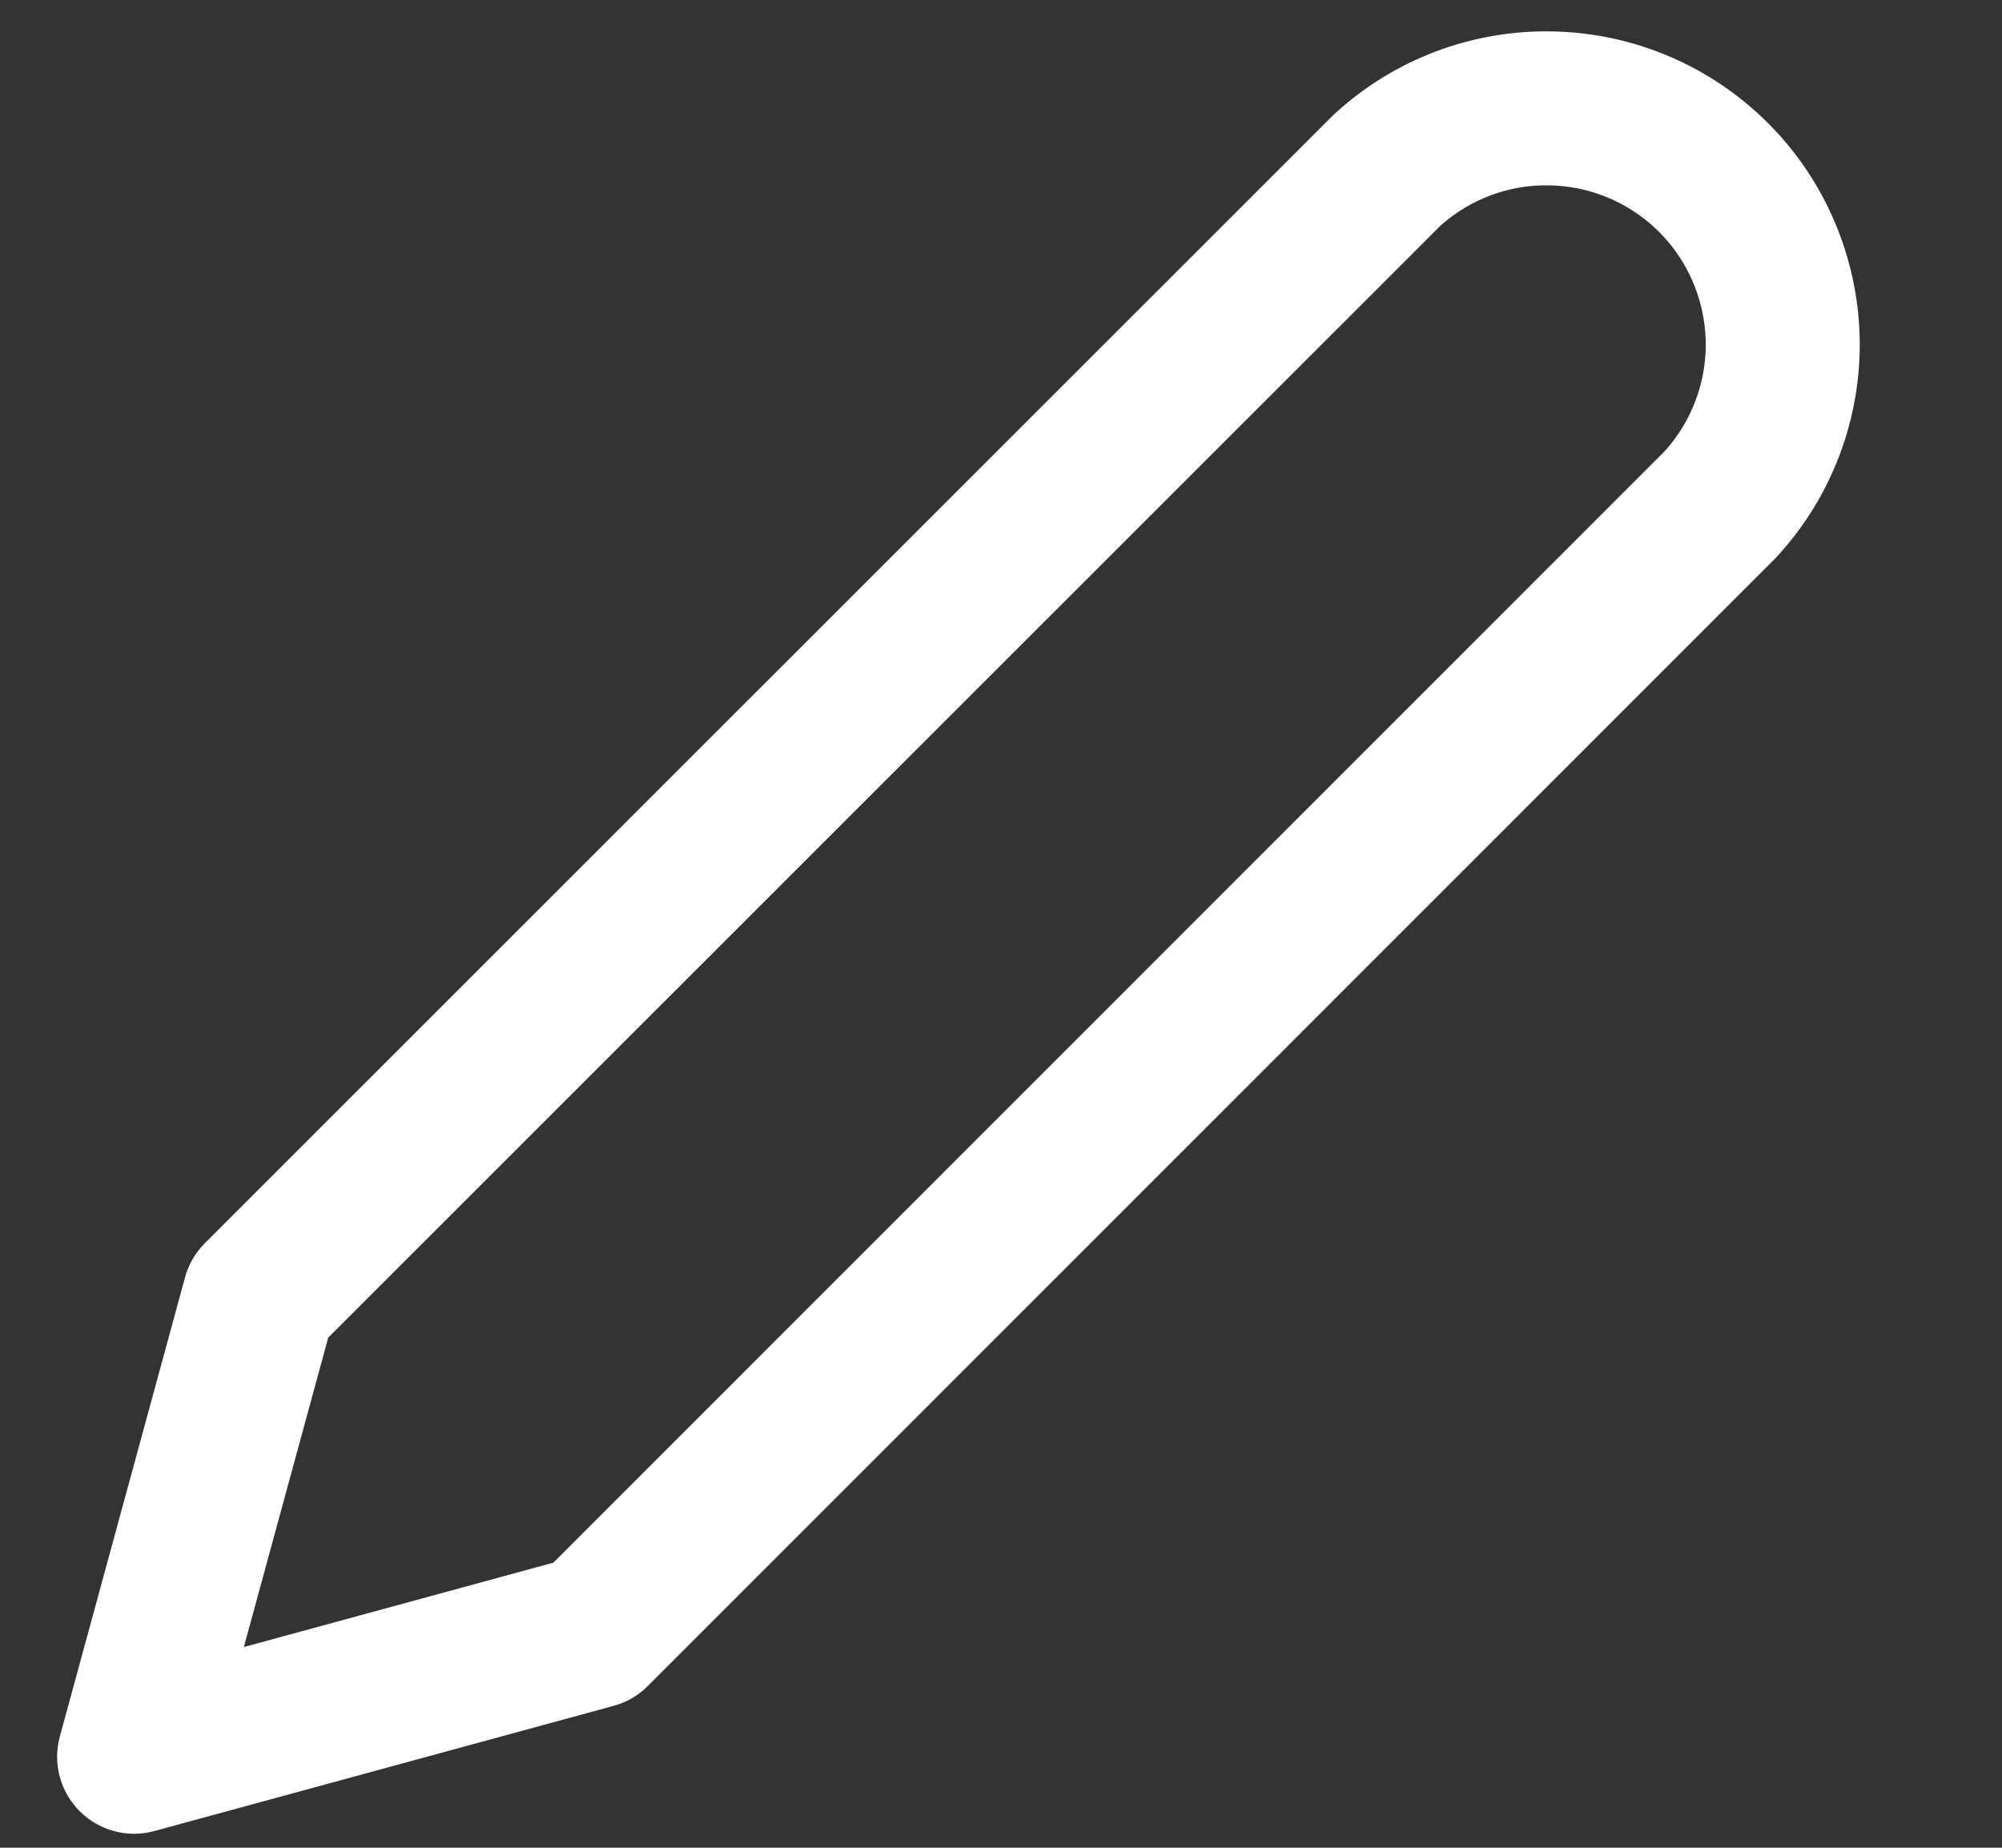 <svg width="13" height="12" viewBox="0 0 13 12" fill="none" xmlns="http://www.w3.org/2000/svg">
<rect x="0" y="0" width="13" height="12" fill="#333333" stroke="none"/>
<path d="M9.004 1.108C9.295 0.84 9.679 0.695 10.074 0.704C10.47 0.712 10.847 0.873 11.127 1.153C11.407 1.433 11.567 1.81 11.576 2.206C11.584 2.601 11.439 2.985 11.171 3.276L3.853 10.596L0.871 11.409L1.684 8.427L9.004 1.108Z" stroke="white" stroke-linecap="round" stroke-linejoin="round"/>
</svg>
